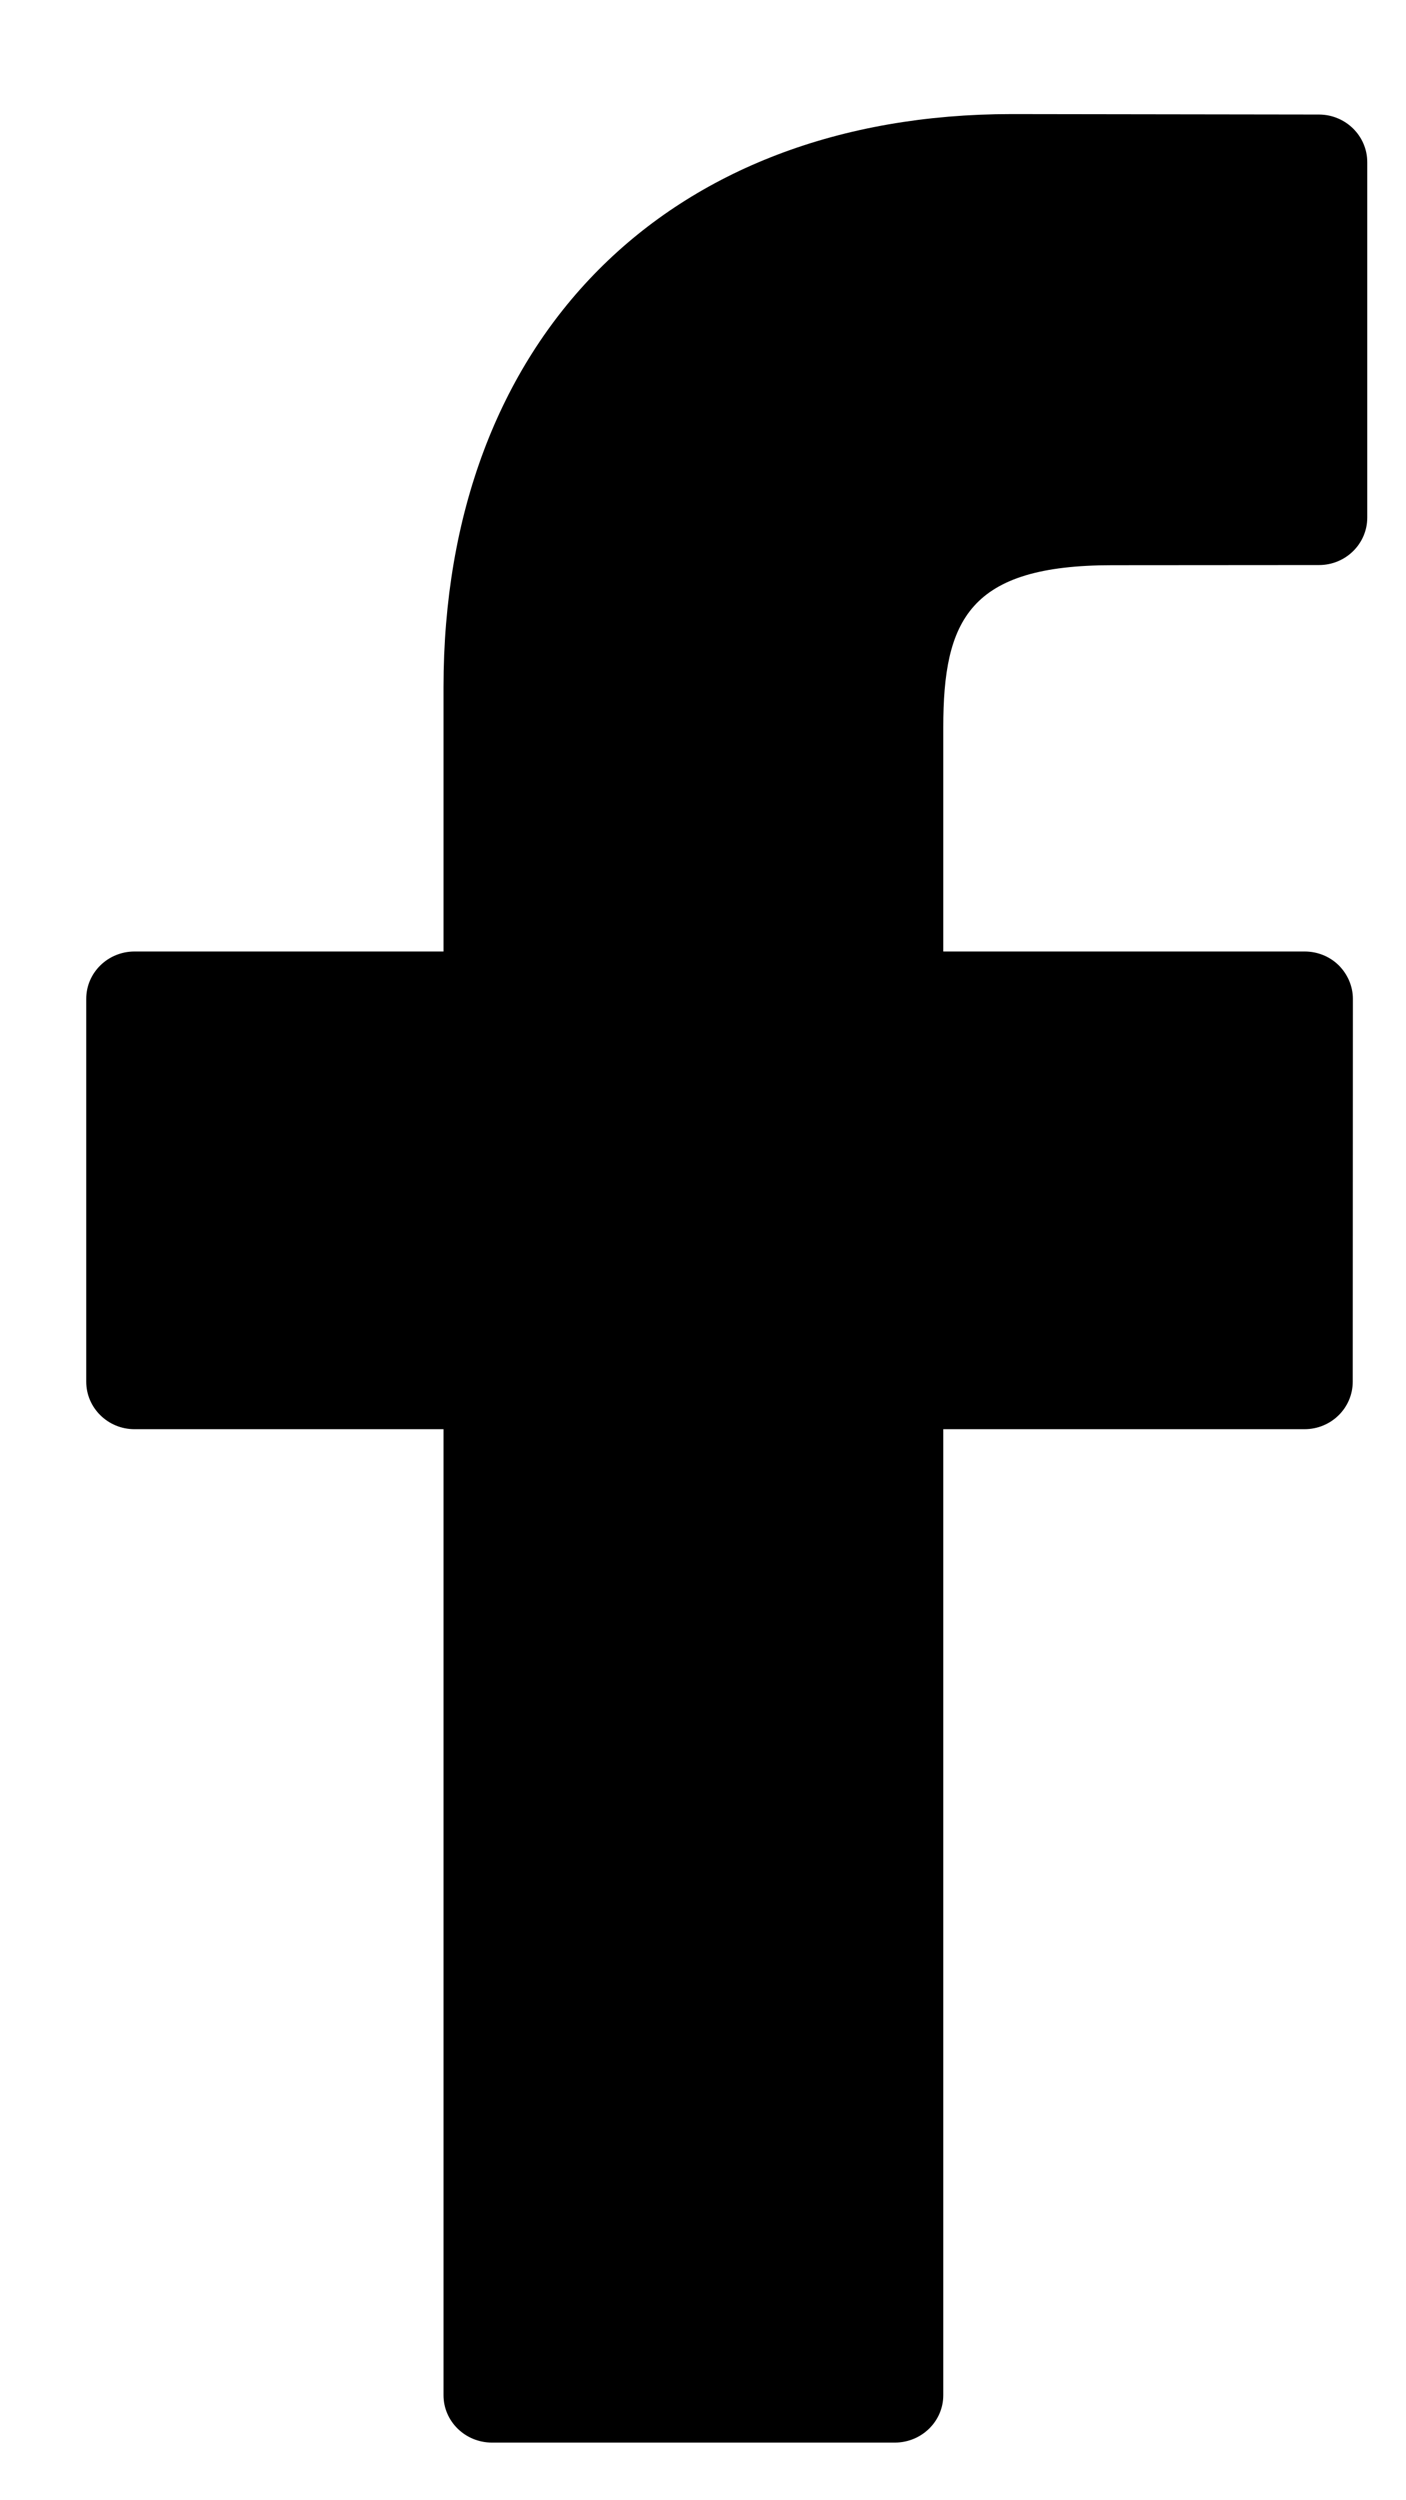 <?xml version="1.0" encoding="UTF-8"?>
<svg width="9px" height="16px" viewBox="0 0 9 16" version="1.1" xmlns="http://www.w3.org/2000/svg" xmlns:xlink="http://www.w3.org/1999/xlink">
    <!-- Generator: Sketch 48.2 (47327) - http://www.bohemiancoding.com/sketch -->
    <title>facebook</title>
    <desc>Created with Sketch.</desc>
    <defs></defs>
    <g id="3" stroke="none" stroke-width="1" fill="none" fill-rule="evenodd" transform="translate(-1340, -758)">
        <g id="Group" transform="translate(1340, 758)" fill="#000000">
            <path d="M8.444,0.733 L6.477,0.73 C4.267,0.73 2.839,2.17 2.839,4.398 L2.839,6.089 L0.861,6.089 C0.691,6.089 0.552,6.224 0.552,6.392 L0.552,8.842 C0.552,9.01 0.691,9.146 0.861,9.146 L2.839,9.146 L2.839,15.328 C2.839,15.495 2.978,15.631 3.149,15.631 L5.728,15.631 C5.899,15.631 6.038,15.495 6.038,15.328 L6.038,9.146 L8.35,9.146 C8.521,9.146 8.659,9.01 8.659,8.842 L8.66,6.392 C8.66,6.312 8.627,6.235 8.569,6.177 C8.511,6.12 8.433,6.089 8.351,6.089 L6.038,6.089 L6.038,4.655 C6.038,3.966 6.205,3.617 7.118,3.617 L8.443,3.616 C8.614,3.616 8.752,3.48 8.752,3.312 L8.752,1.038 C8.752,0.87 8.614,0.734 8.444,0.733 Z" id="facebook"></path>
        </g>
    </g>
</svg>